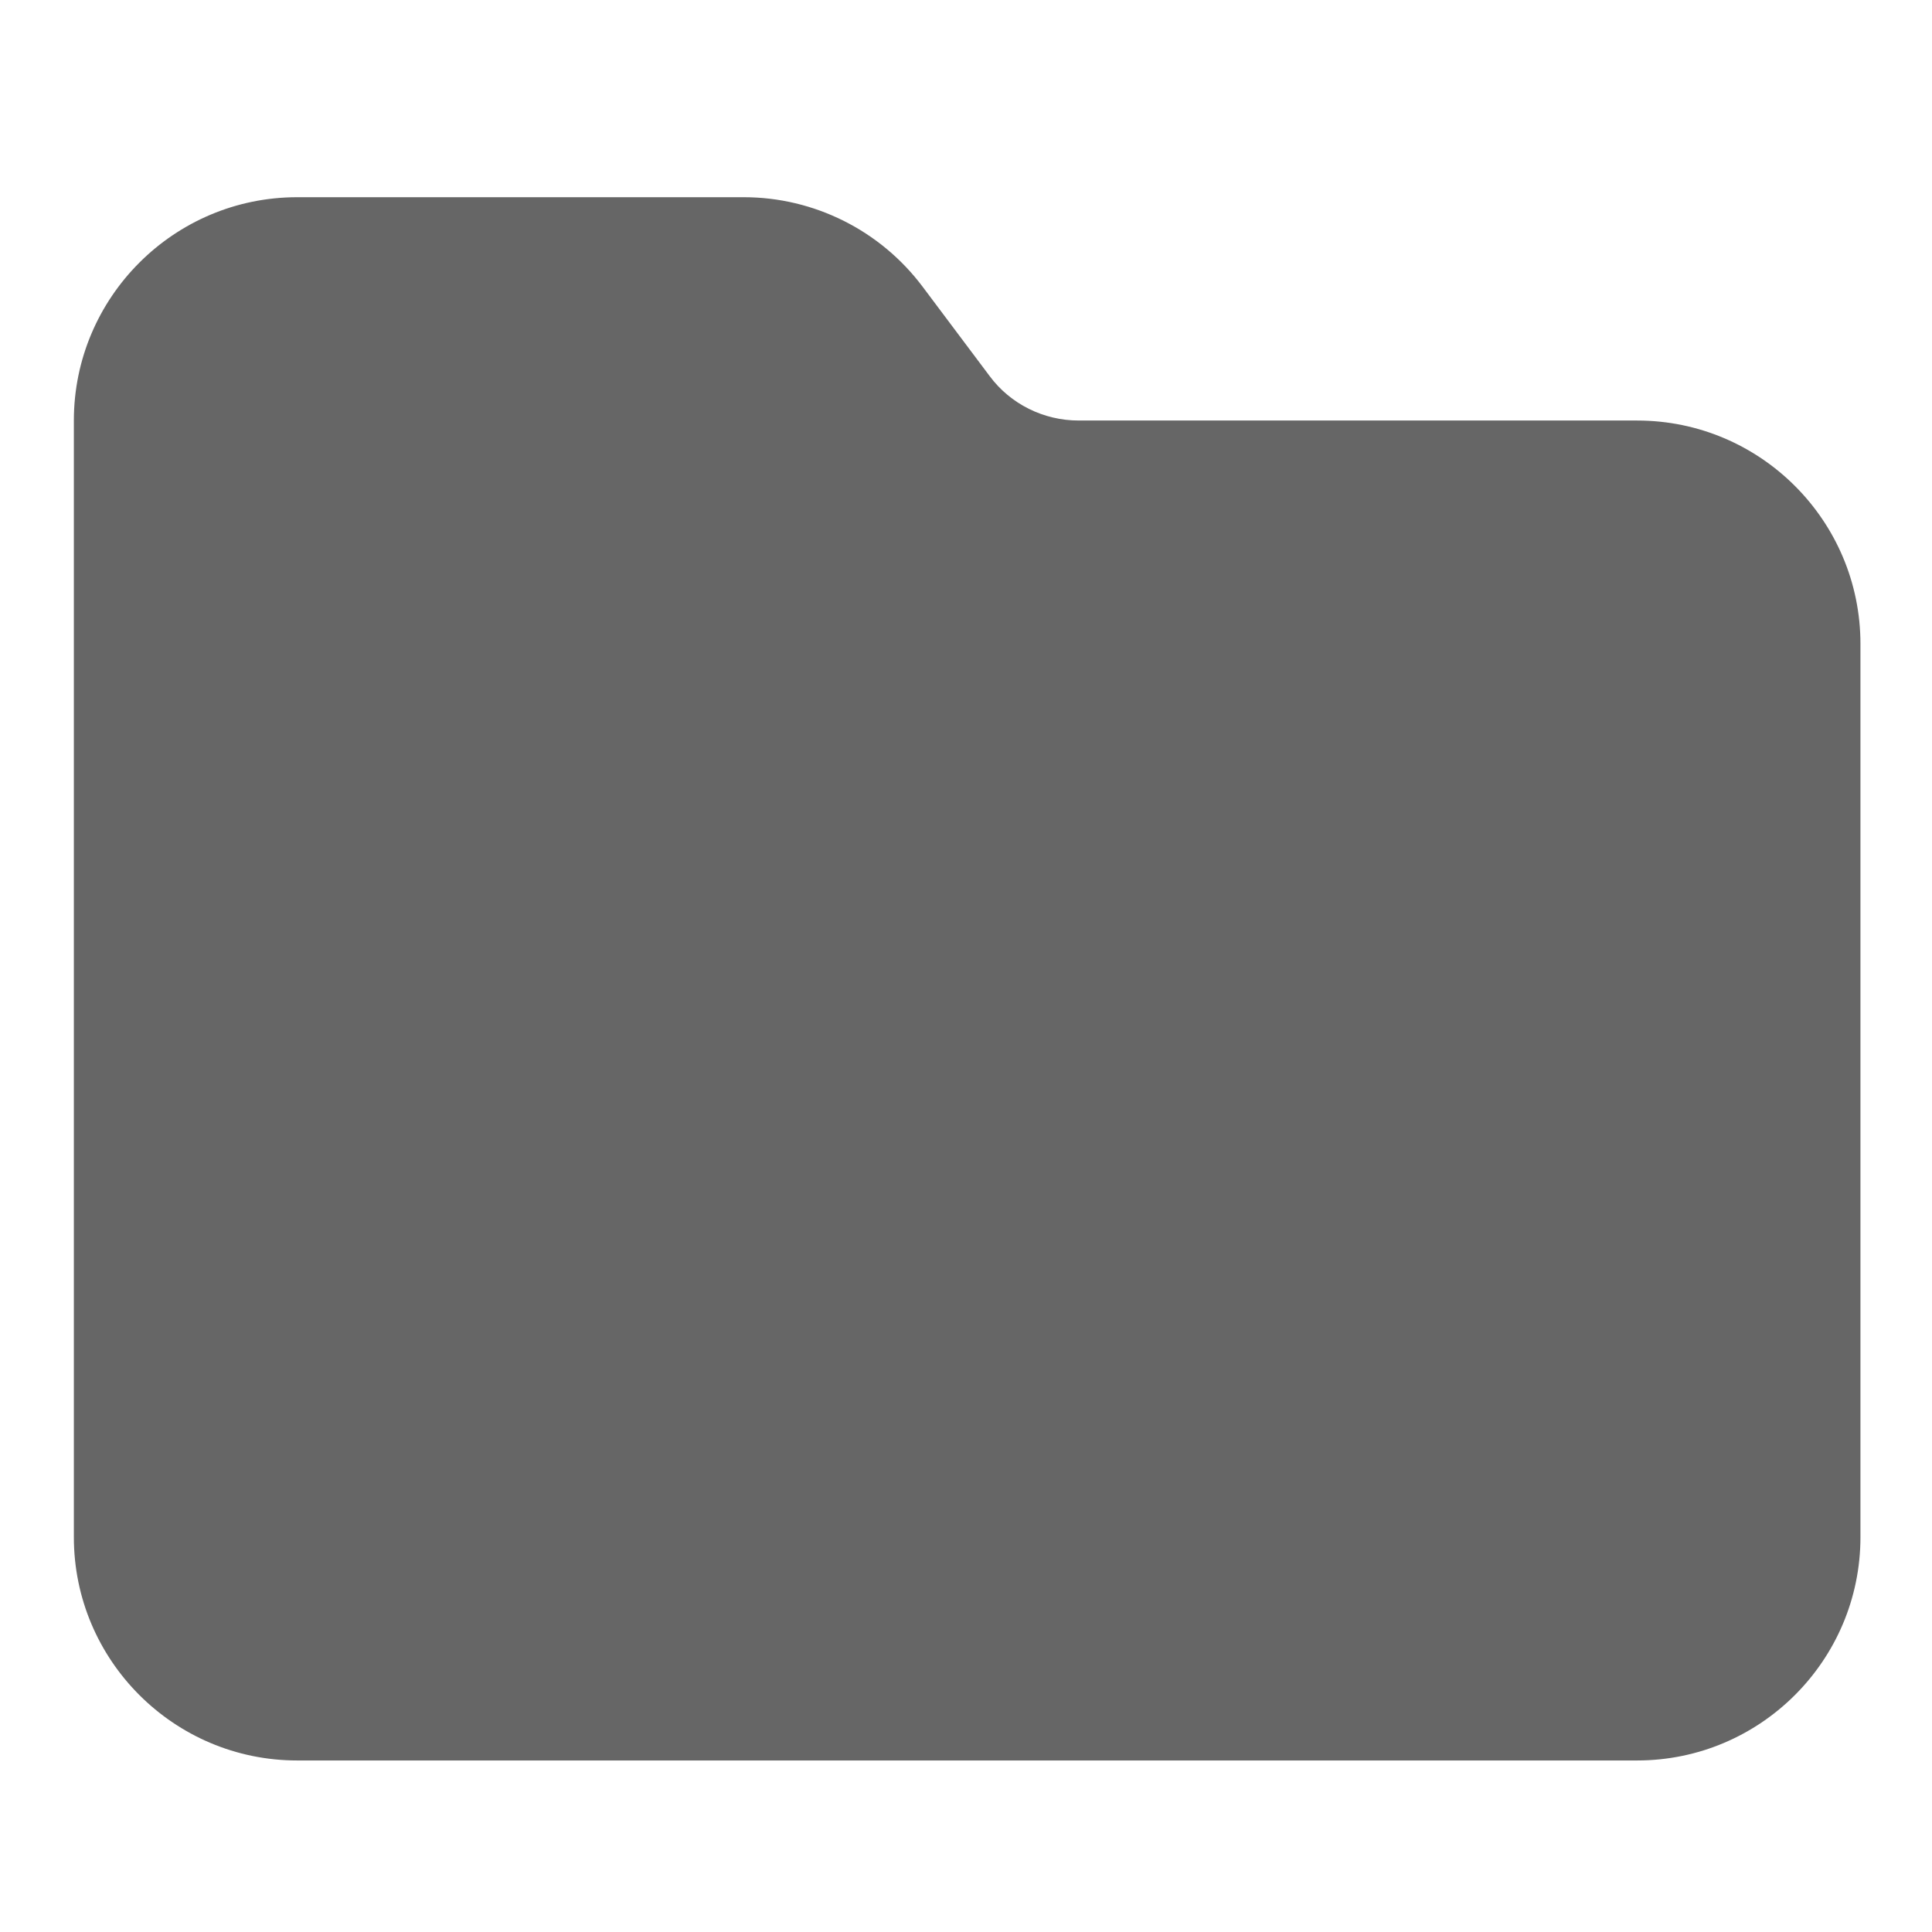 <?xml version="1.0" encoding="UTF-8" standalone="no"?>
<svg
   viewBox="0 0 512 512"
   version="1.1"
   id="svg4"
   sodipodi:docname="folder-solid.svg"
   inkscape:version="1.2.2 (732a01da63, 2022-12-09)"
   xmlns:inkscape="http://www.inkscape.org/namespaces/inkscape"
   xmlns:sodipodi="http://sodipodi.sourceforge.net/DTD/sodipodi-0.dtd"
   xmlns="http://www.w3.org/2000/svg"
   xmlns:svg="http://www.w3.org/2000/svg">
  <defs
     id="defs8" />
  <sodipodi:namedview
     id="namedview6"
     pagecolor="#ffffff"
     bordercolor="#999999"
     borderopacity="1"
     inkscape:showpageshadow="0"
     inkscape:pageopacity="0"
     inkscape:pagecheckerboard="0"
     inkscape:deskcolor="#d1d1d1"
     showgrid="false"
     inkscape:zoom="1.1559539"
     inkscape:cx="134.0884"
     inkscape:cy="320.08198"
     inkscape:window-width="1920"
     inkscape:window-height="1017"
     inkscape:window-x="-8"
     inkscape:window-y="-8"
     inkscape:window-maximized="1"
     inkscape:current-layer="svg4" />
  <!--!Font Awesome Free 6.5.1 by @fontawesome - https://fontawesome.com License - https://fontawesome.com/license/free Copyright 2024 Fonticons, Inc.-->
  <path
     d="M 78.757,466.542 H 433.854 c 32.643,0 59.183,-26.54 59.183,-59.183 V 170.628 c 0,-32.643 -26.54,-59.183 -59.183,-59.183 H 285.897 c -9.34,0 -18.125,-4.346 -23.673,-11.837 L 244.469,75.936 C 233.28,61.048 215.71,52.263 197.123,52.263 H 78.757 c -32.643,0 -59.183,26.54 -59.183,59.183 v 295.914 c 0,32.643 26.54,59.183 59.183,59.183 z"
     id="path2"
     style="stroke-width:0.925;fill:#666666" />
</svg>
